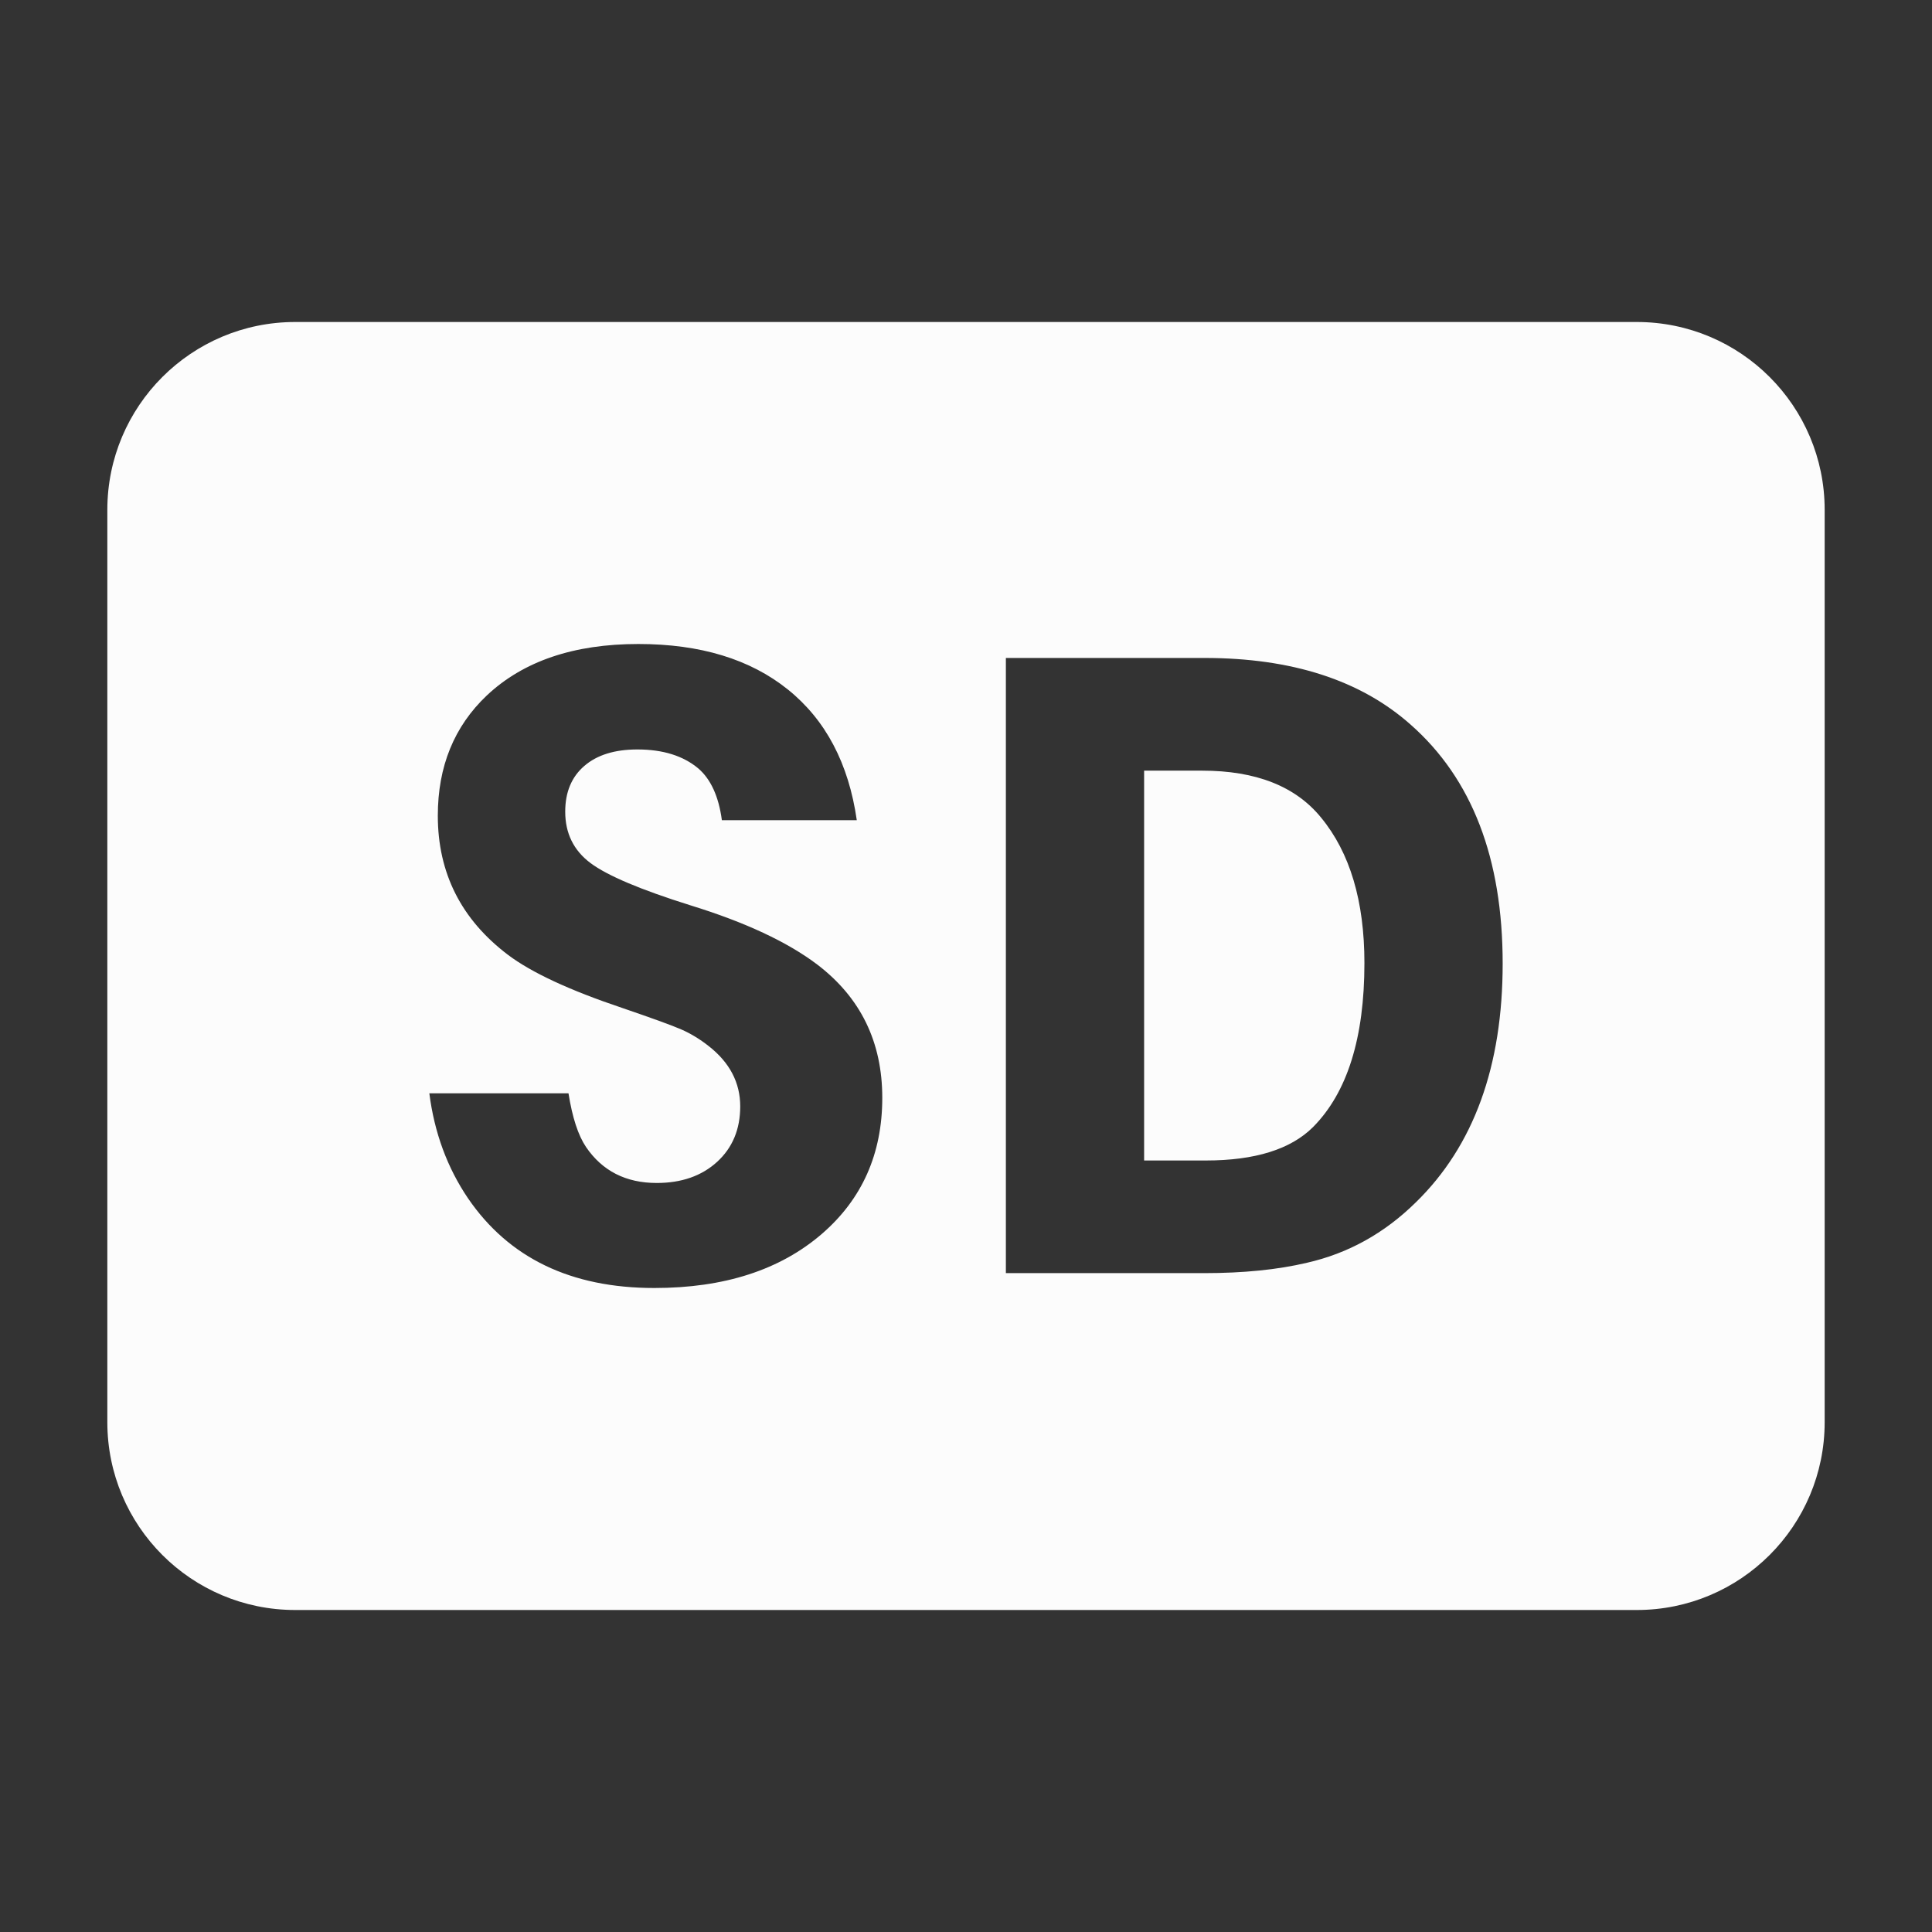 <svg xmlns="http://www.w3.org/2000/svg" width="36" height="36" viewBox="0 0 36 36"><rect x="0" y="0" width="36" height="36" fill="#333333" stroke="none"/><g fill="none" fill-rule="evenodd"><rect width="36" height="36"/><path fill="#FCFCFC" d="M30.5,6 C32.433,6 34,7.567 34,9.5 L34,26.5 C34,28.433 32.433,30 30.5,30 L5.5,30 C3.567,30 2,28.433 2,26.5 L2,9.5 C2,7.567 3.567,6 5.5,6 L30.5,6 Z M11.895,12 C10.693,12 9.752,12.319 9.073,12.957 C8.463,13.534 8.158,14.281 8.158,15.199 C8.158,16.269 8.595,17.134 9.468,17.794 C9.908,18.125 10.62,18.455 11.604,18.785 C12.161,18.976 12.526,19.108 12.699,19.184 C12.872,19.26 13.04,19.362 13.204,19.491 C13.597,19.798 13.793,20.174 13.793,20.616 C13.793,21.041 13.65,21.386 13.363,21.649 C13.075,21.912 12.7,22.043 12.237,22.043 C11.663,22.043 11.223,21.819 10.919,21.372 C10.772,21.153 10.664,20.82 10.593,20.372 L8,20.372 C8.094,21.106 8.334,21.758 8.721,22.329 C9.483,23.443 10.64,24 12.193,24 C13.495,24 14.535,23.664 15.314,22.992 C16.065,22.343 16.44,21.498 16.44,20.456 C16.44,19.415 16.035,18.586 15.226,17.971 C14.67,17.551 13.884,17.184 12.87,16.871 C11.938,16.579 11.316,16.316 11.002,16.081 C10.689,15.846 10.532,15.527 10.532,15.124 C10.532,14.76 10.651,14.476 10.888,14.272 C11.125,14.067 11.455,13.965 11.877,13.965 C12.352,13.965 12.73,14.083 13.011,14.318 C13.245,14.519 13.392,14.841 13.451,15.283 L15.965,15.283 C15.813,14.225 15.385,13.414 14.681,12.848 C13.978,12.283 13.049,12 11.895,12 Z M22.444,12.26 L18.743,12.26 L18.743,23.723 L22.435,23.723 C23.168,23.723 23.807,23.659 24.352,23.53 C25.119,23.356 25.796,22.981 26.382,22.404 C27.461,21.352 28,19.868 28,17.954 C28,15.994 27.429,14.511 26.286,13.503 C25.354,12.675 24.073,12.26 22.444,12.26 Z M22.4,14.36 C23.402,14.36 24.141,14.651 24.615,15.233 C25.155,15.888 25.424,16.792 25.424,17.945 C25.424,19.339 25.105,20.358 24.466,21.002 C24.05,21.416 23.385,21.624 22.47,21.624 L21.319,21.624 L21.319,14.36 Z"/></g></svg>